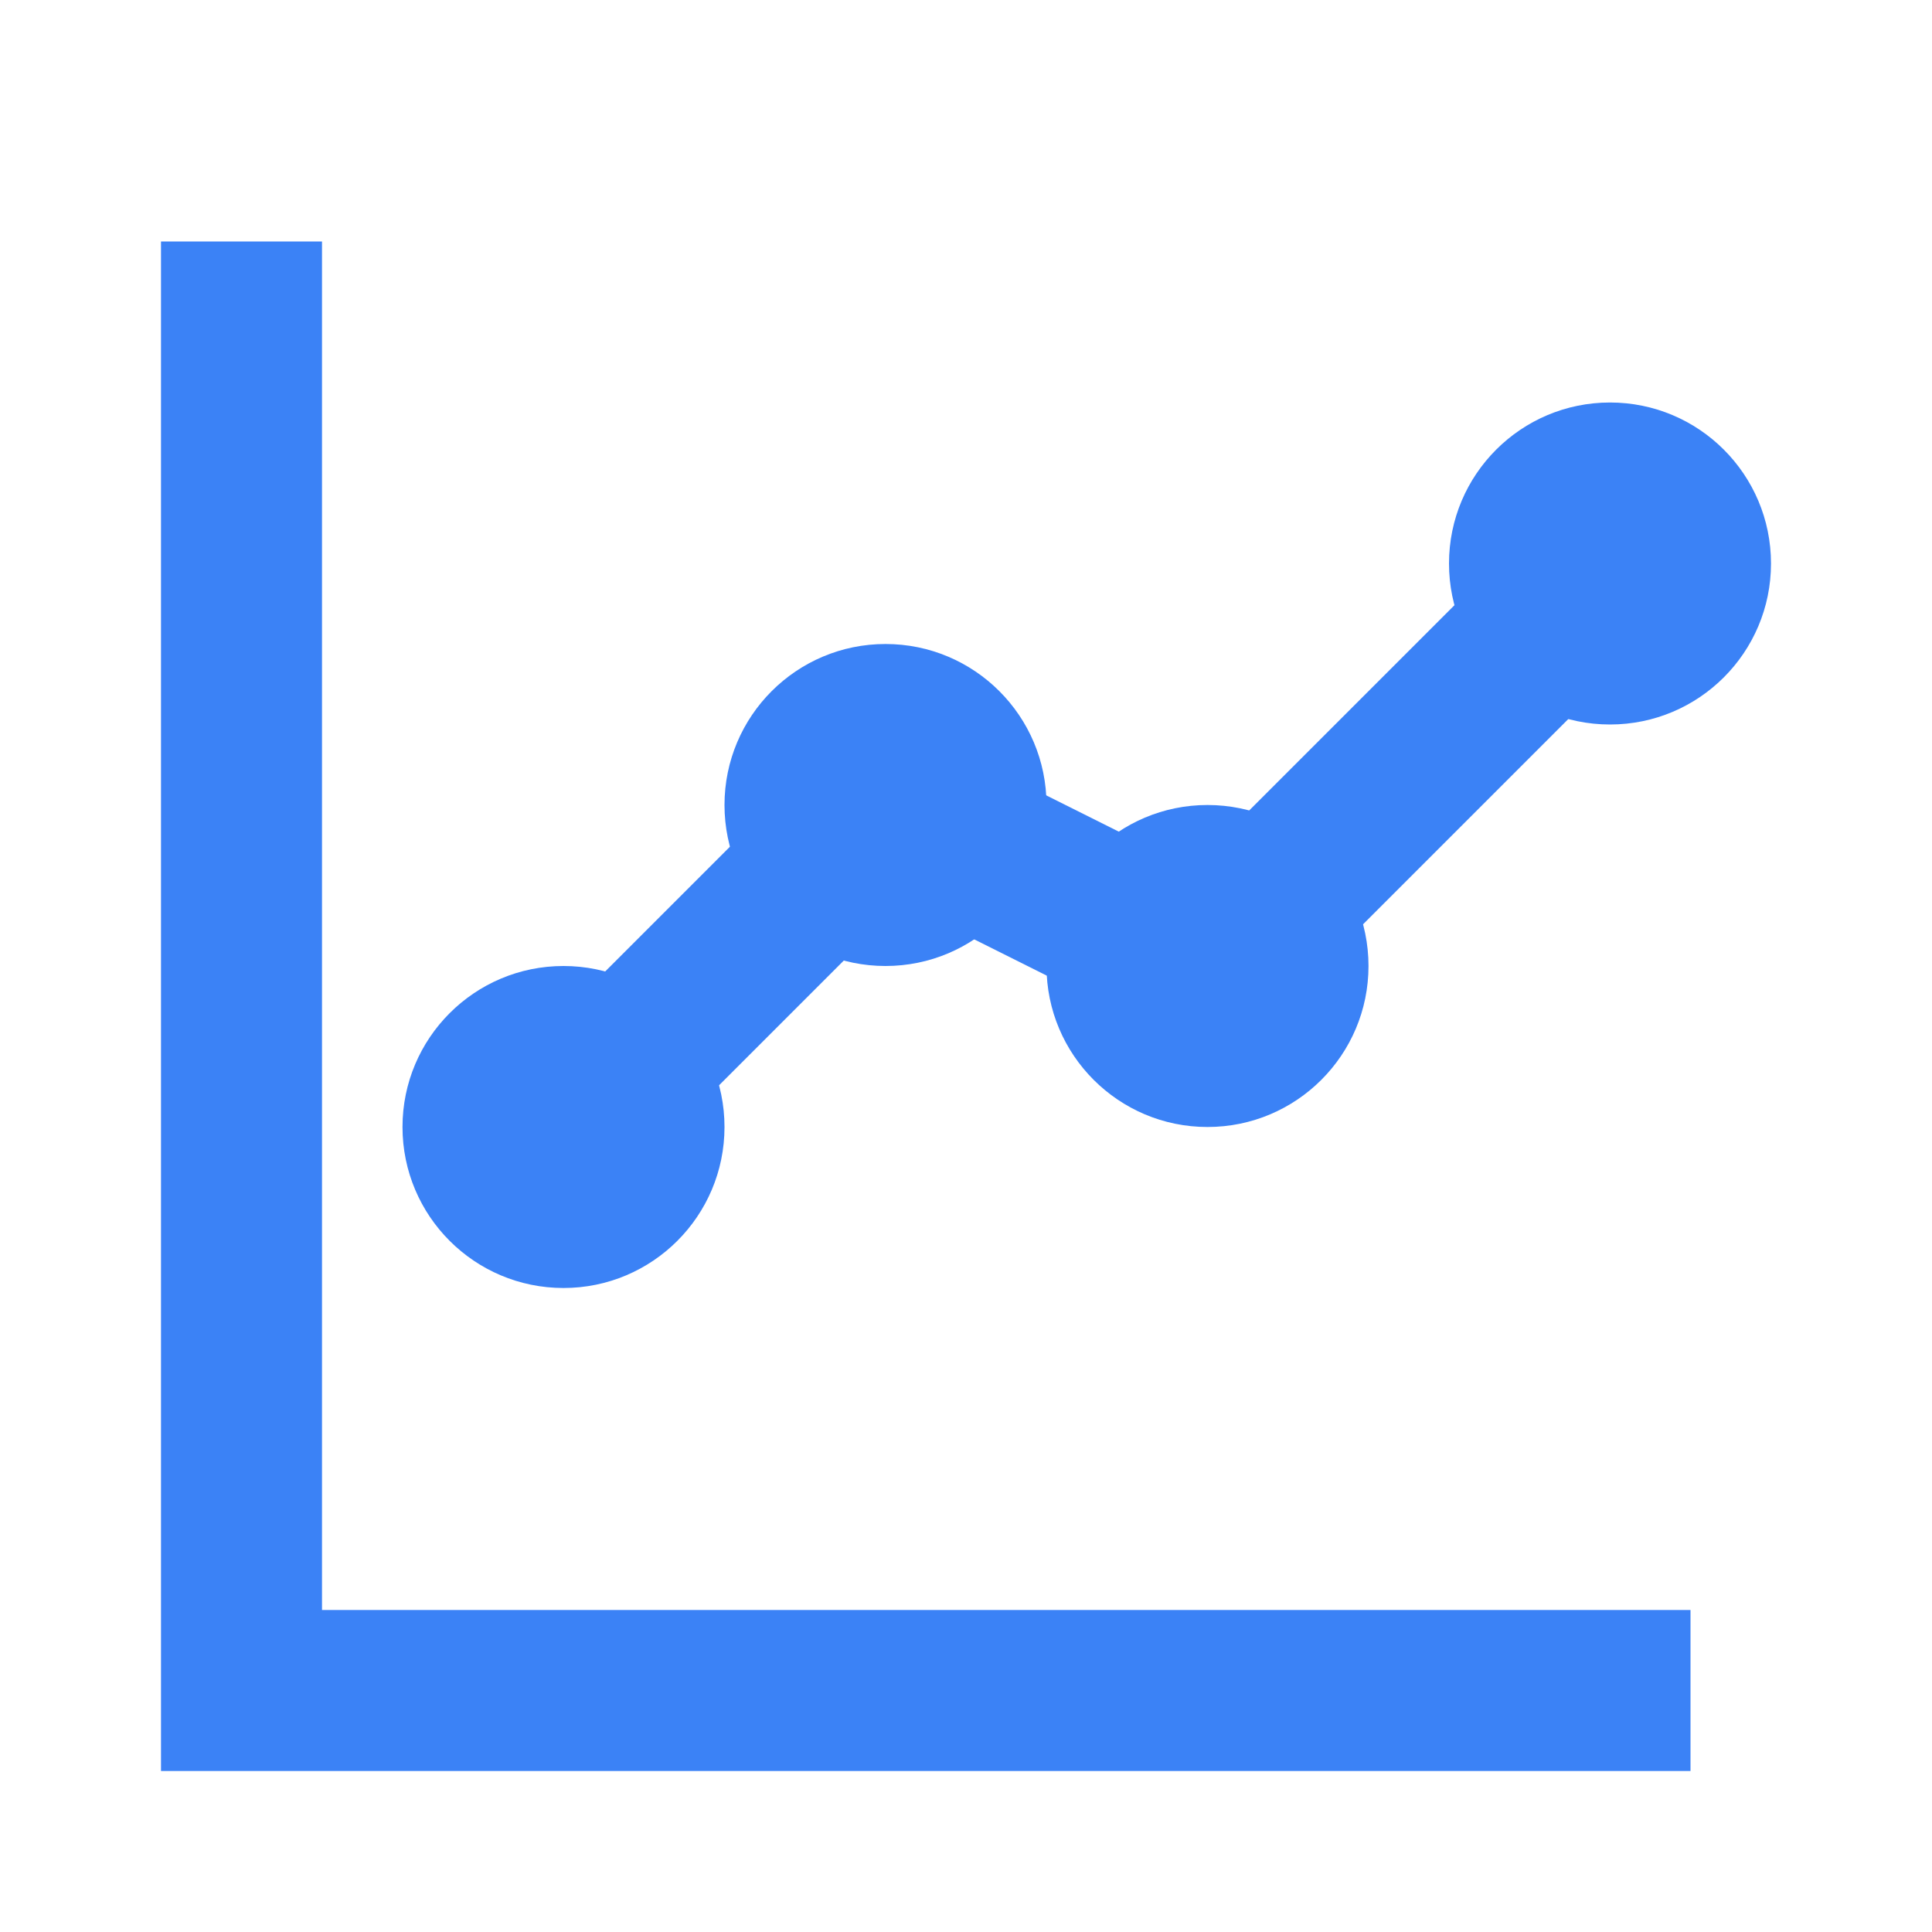 <svg viewBox="0 0 24 24" fill="none" xmlns="http://www.w3.org/2000/svg">
  <path d="M3 3v18h18" stroke="#3B82F6" stroke-width="2" fill="none"/>
  <path d="M7 14l4-4 4 2 5-5" stroke="#3B82F6" stroke-width="2" fill="none"/>
  <circle cx="7" cy="14" r="2" fill="#3B82F6"/>
  <circle cx="11" cy="10" r="2" fill="#3B82F6"/>
  <circle cx="15" cy="12" r="2" fill="#3B82F6"/>
  <circle cx="20" cy="7" r="2" fill="#3B82F6"/>
</svg>